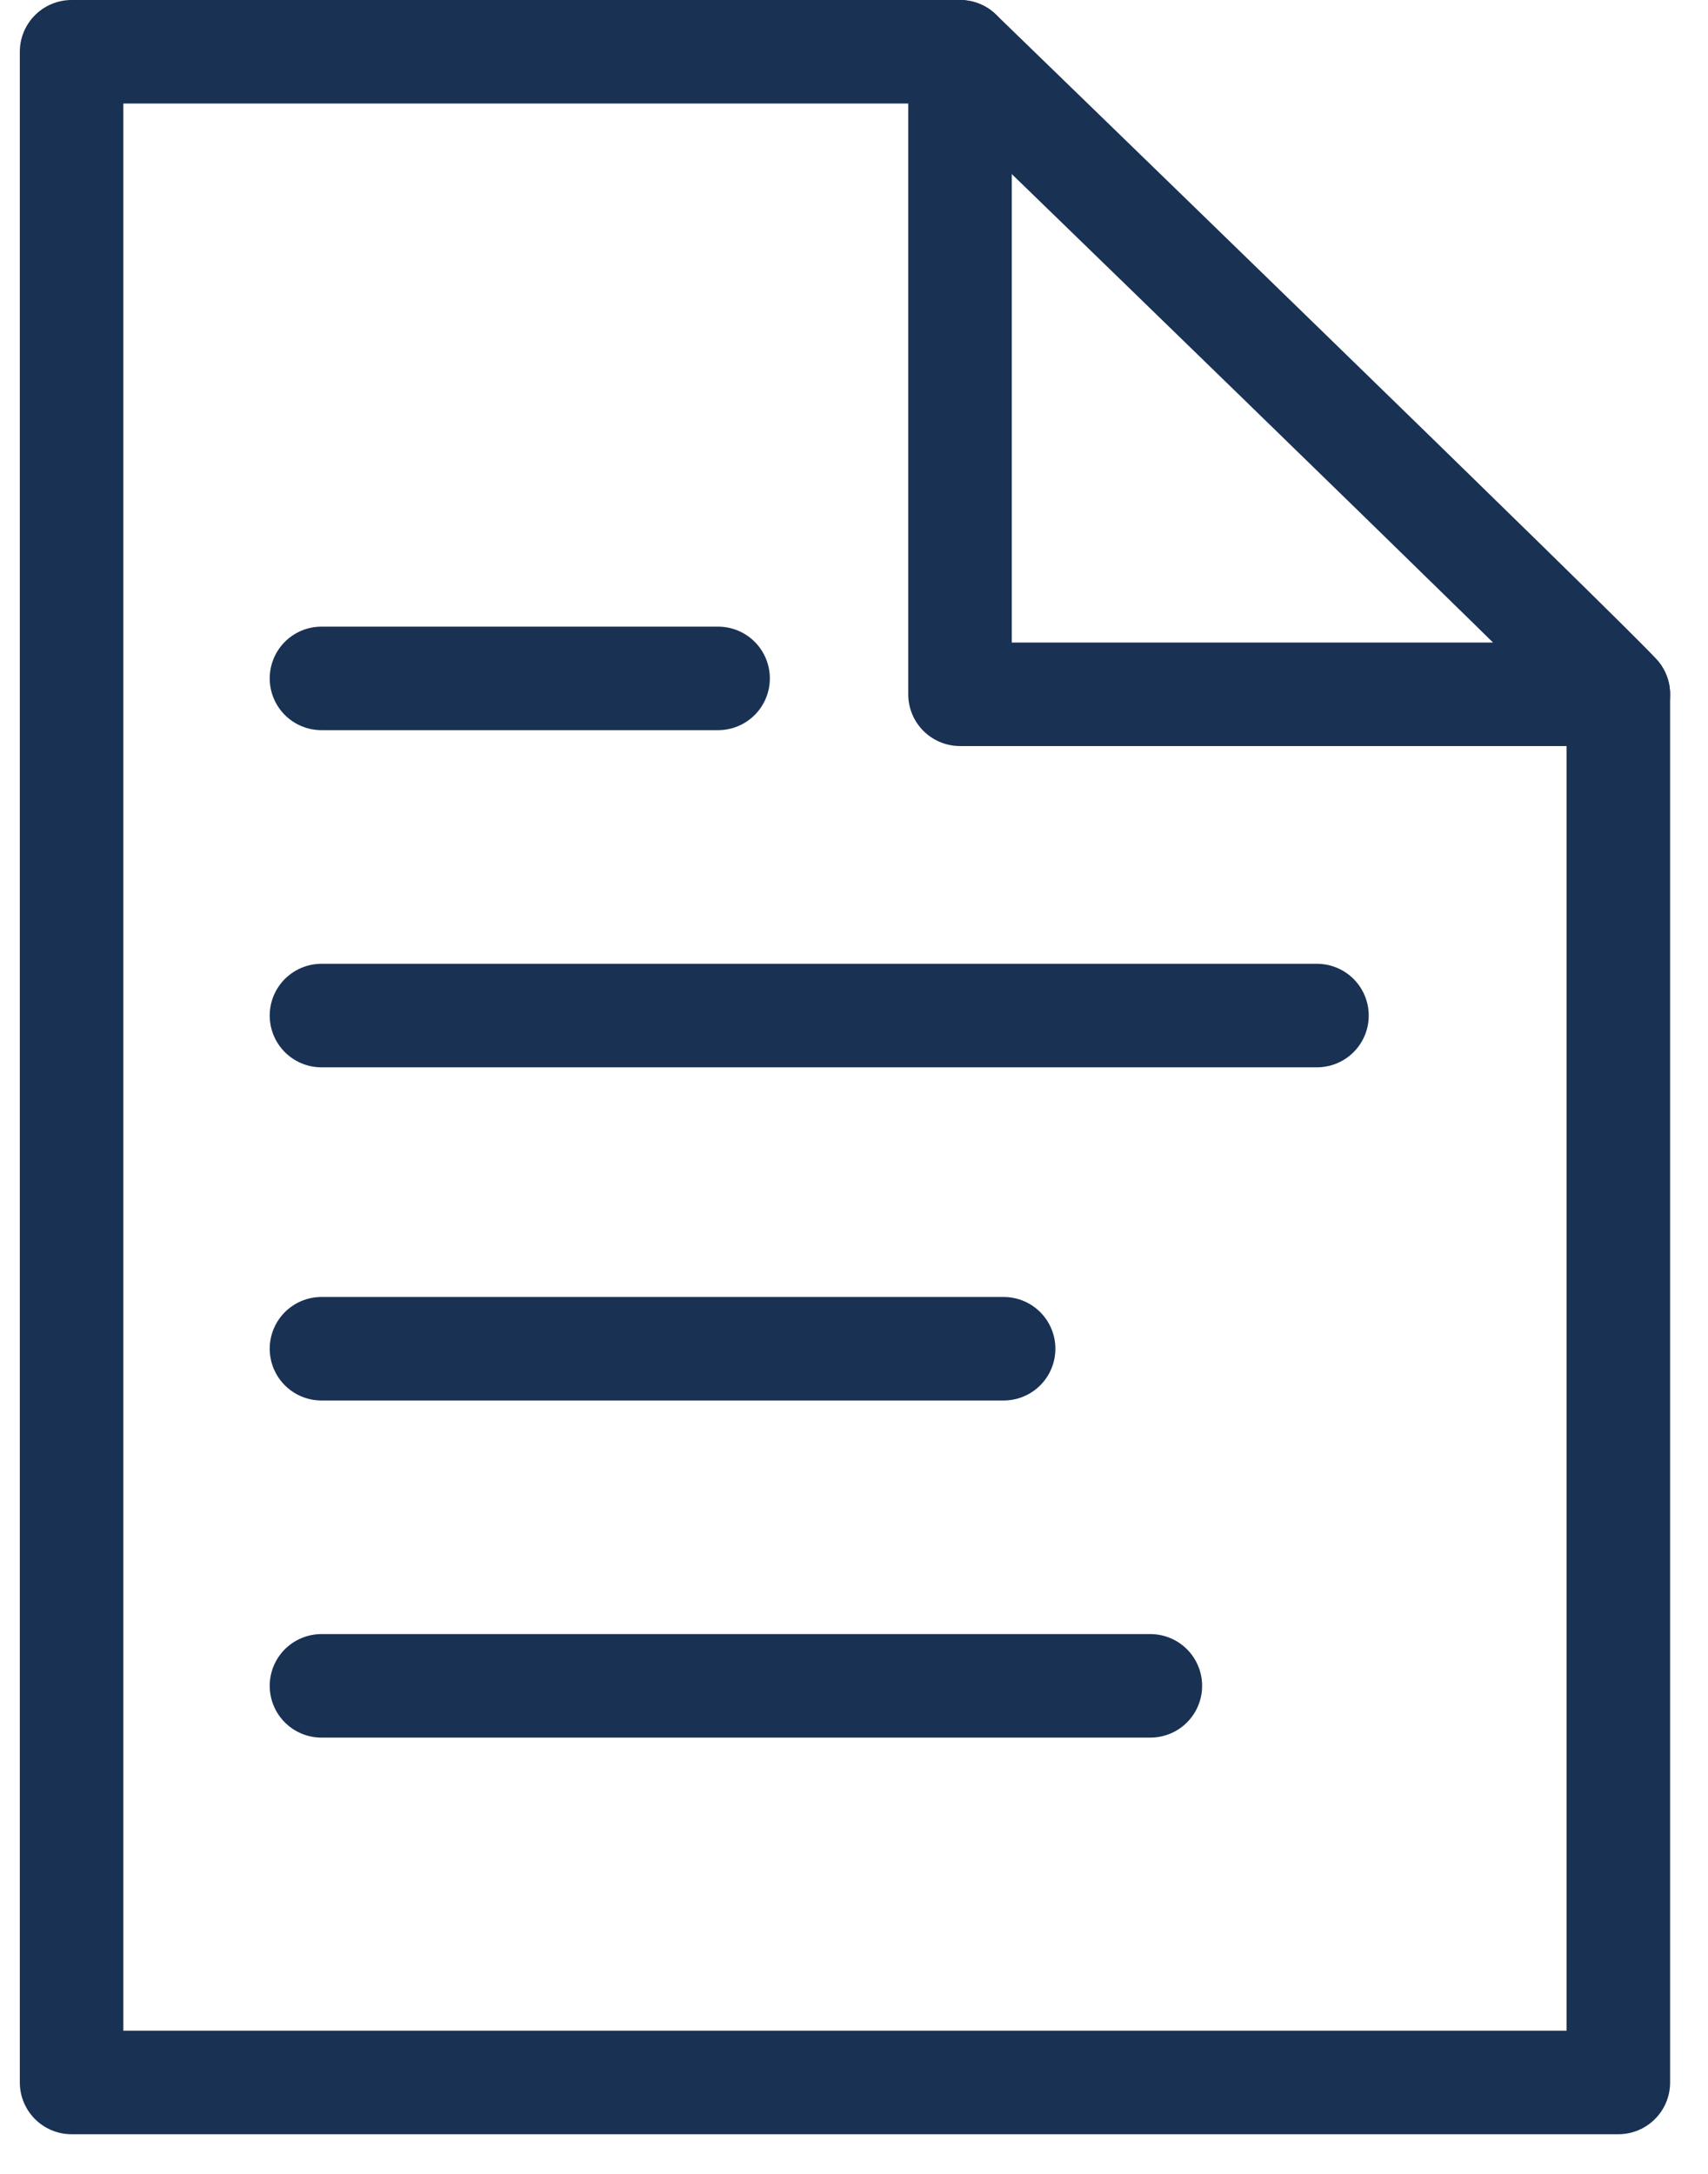 <svg width="33" height="42" viewBox="0 0 33 42" fill="none" xmlns="http://www.w3.org/2000/svg">
<path d="M31.268 13.414H18.548V1C18.548 1 30.885 12.954 31.268 13.414Z" stroke="#193153" stroke-width="2" stroke-miterlimit="10" stroke-linecap="round" stroke-linejoin="round"/>
<path d="M18.548 1C18.548 1 1.536 1 1.383 1V40.234H31.268V13.414" stroke="#193153" stroke-width="2" stroke-miterlimit="10" stroke-linecap="round" stroke-linejoin="round"/>
<path d="M6.211 13.107H13.874" stroke="#193153" stroke-width="2" stroke-miterlimit="10" stroke-linecap="round" stroke-linejoin="round"/>
<path d="M6.211 26.058H19.391" stroke="#193153" stroke-width="2" stroke-miterlimit="10" stroke-linecap="round" stroke-linejoin="round"/>
<path d="M6.211 32.571H22.226" stroke="#193153" stroke-width="2" stroke-miterlimit="10" stroke-linecap="round" stroke-linejoin="round"/>
<path d="M6.211 19.621H25.445" stroke="#193153" stroke-width="2" stroke-miterlimit="10" stroke-linecap="round" stroke-linejoin="round"/>
</svg>
